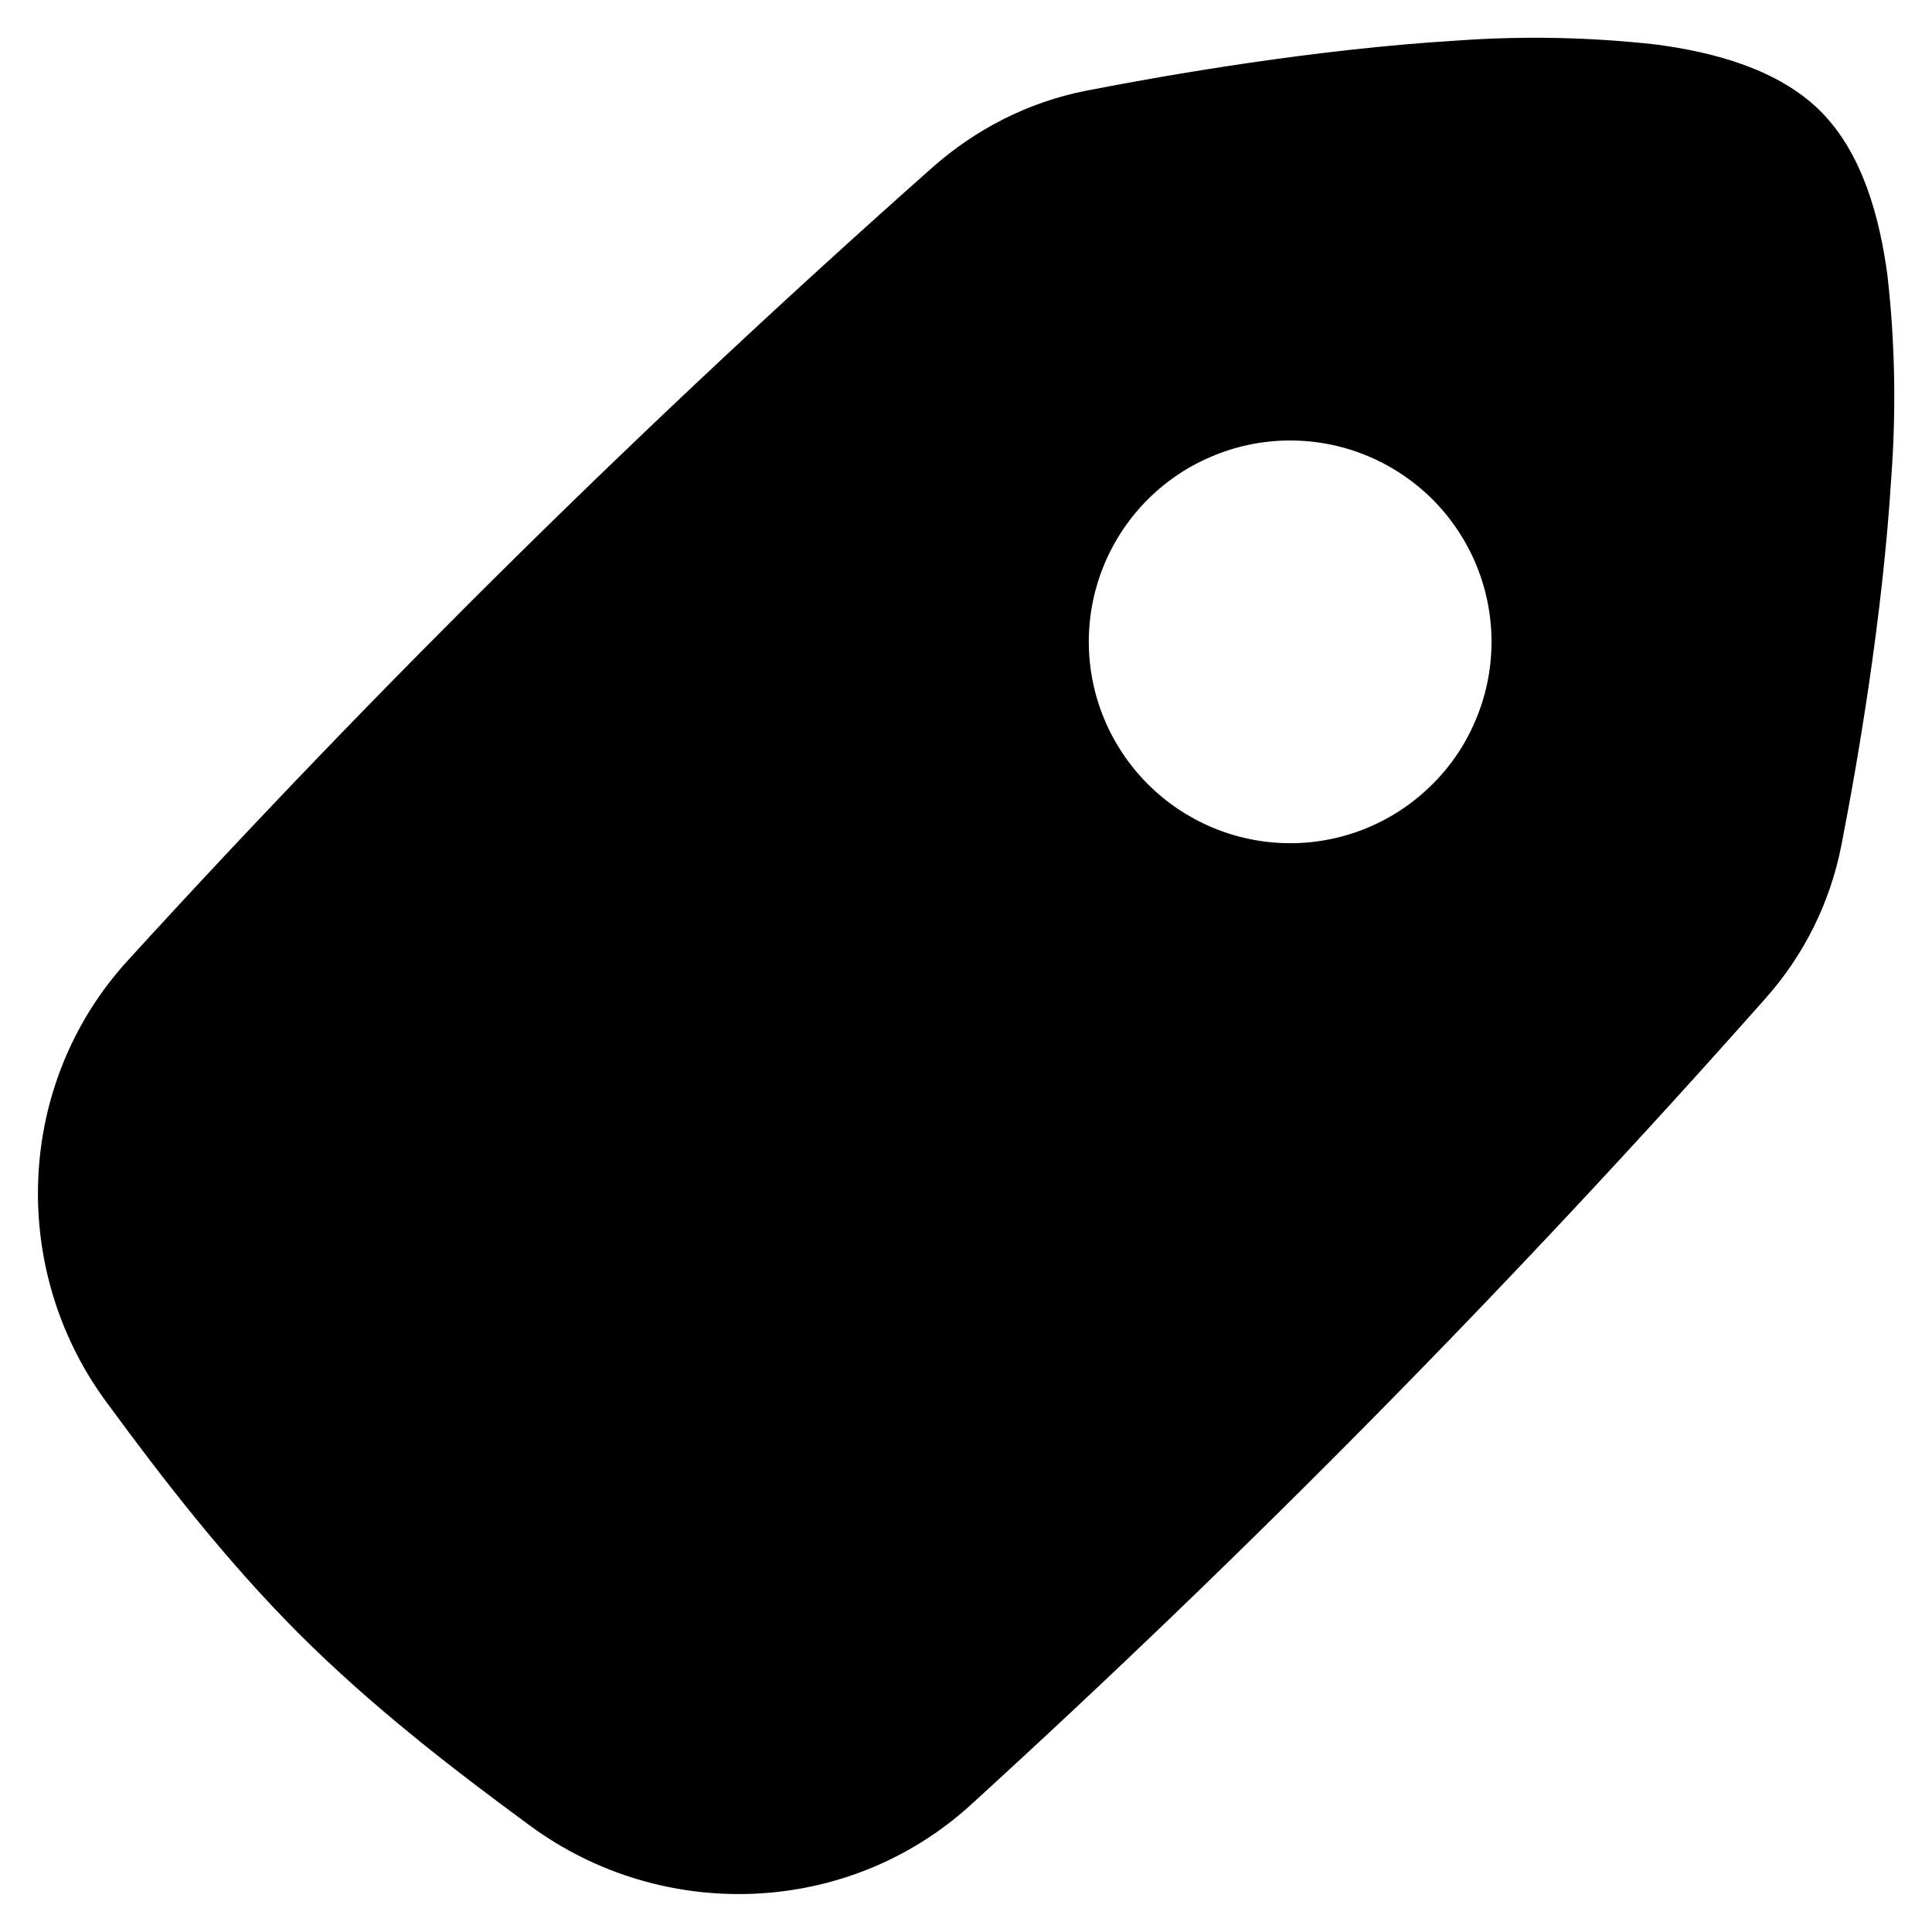 <svg width="16" height="16" viewBox="0 0 16 16" fill="none" xmlns="http://www.w3.org/2000/svg">
<path fill-rule="evenodd" clip-rule="evenodd" d="M12.05 0.337C10.895 0.408 9.682 0.617 8.996 0.751C8.516 0.845 8.082 1.069 7.724 1.385C5.387 3.456 3.161 5.65 1.056 7.957C0.128 8.974 0.073 10.511 0.878 11.607C1.35 12.25 1.864 12.916 2.473 13.527C3.083 14.136 3.75 14.65 4.393 15.122C5.49 15.927 7.027 15.872 8.043 14.944C10.35 12.839 12.543 10.613 14.615 8.275C14.937 7.916 15.156 7.477 15.249 7.003C15.383 6.318 15.592 5.106 15.663 3.95C15.704 3.394 15.694 2.835 15.631 2.281C15.567 1.801 15.425 1.271 15.078 0.922C14.729 0.574 14.198 0.433 13.718 0.369C13.164 0.307 12.607 0.296 12.051 0.337H12.05ZM11.842 6.515C12.002 6.362 12.129 6.178 12.216 5.974C12.304 5.771 12.35 5.552 12.352 5.33C12.354 5.109 12.312 4.889 12.228 4.684C12.144 4.479 12.02 4.293 11.864 4.136C11.707 3.98 11.521 3.856 11.316 3.772C11.111 3.688 10.891 3.646 10.67 3.648C10.448 3.65 10.229 3.696 10.026 3.784C9.822 3.871 9.638 3.998 9.484 4.158C9.181 4.472 9.013 4.893 9.017 5.33C9.021 5.767 9.197 6.185 9.506 6.494C9.815 6.803 10.233 6.979 10.67 6.983C11.107 6.987 11.528 6.819 11.842 6.515Z" fill="#000000"/>
</svg>
